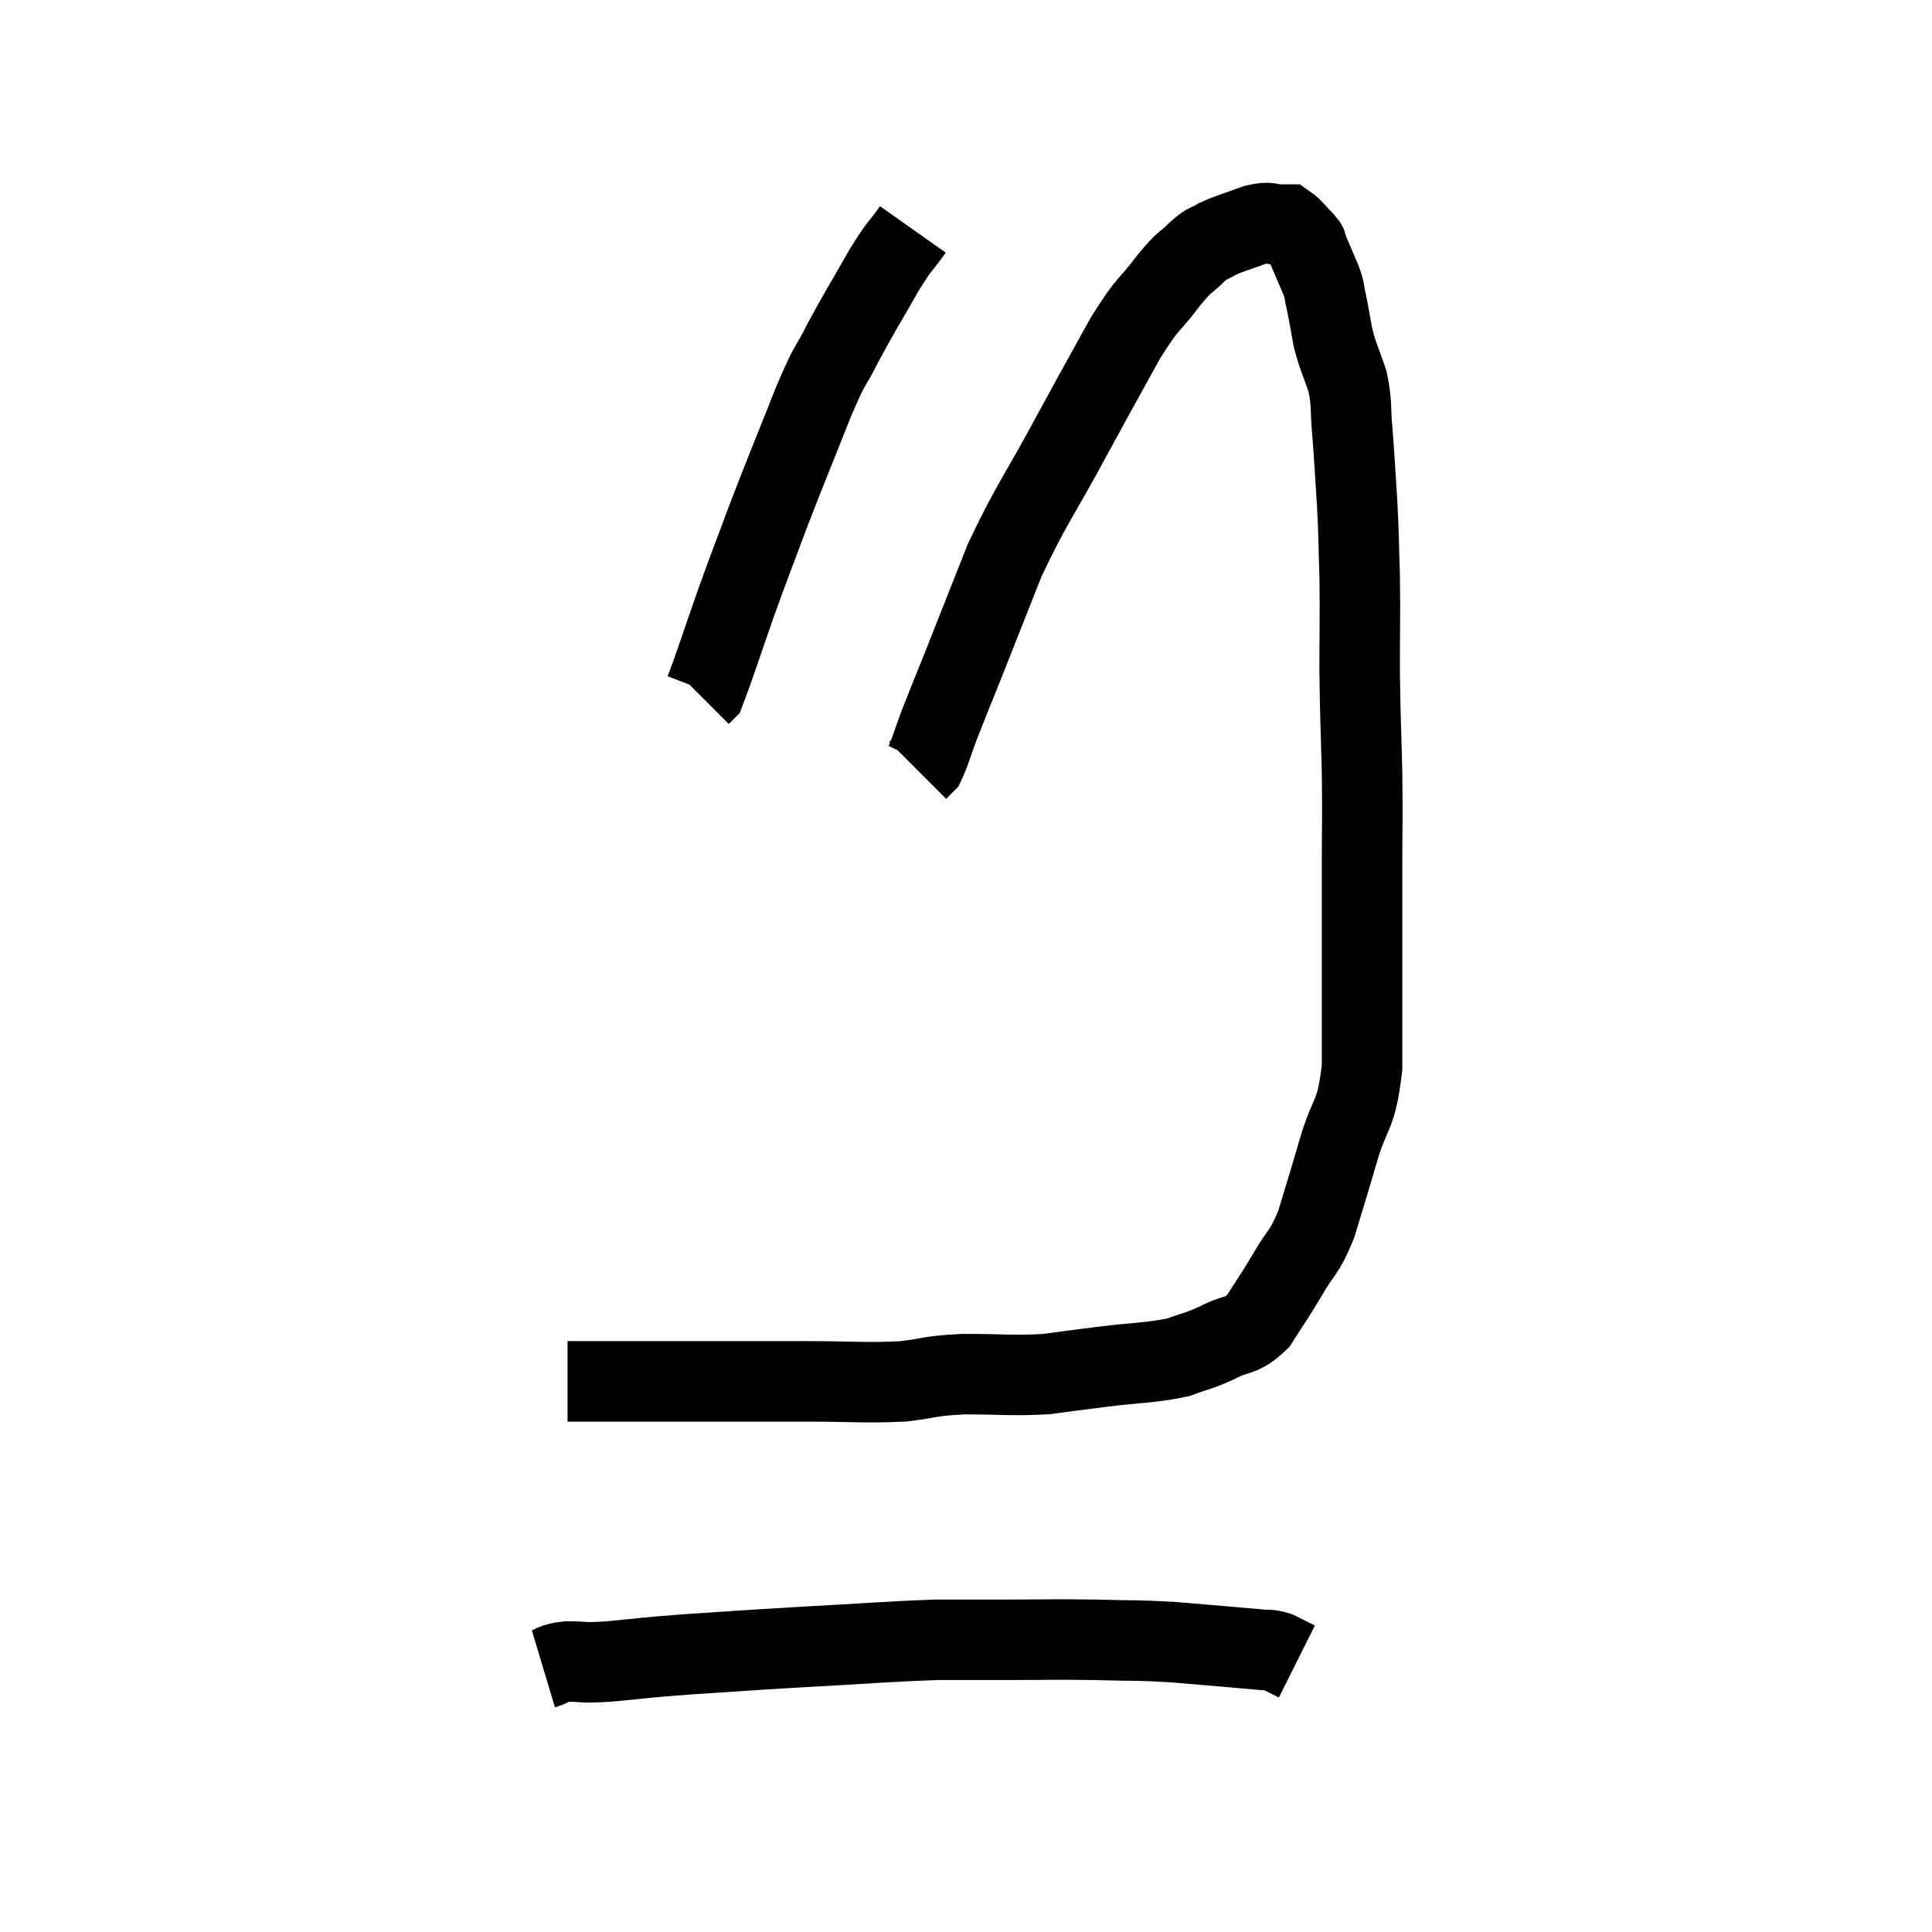 <svg width="48" height="48" viewBox="0 0 48 48" xmlns="http://www.w3.org/2000/svg"><path d="M 14.1 34.32 C 14.25 34.32, 14.1 34.32, 14.4 34.32 C 14.85 34.32, 14.85 34.32, 15.3 34.32 C 15.75 34.32, 15.495 34.32, 16.2 34.32 C 17.16 34.32, 17.16 34.32, 18.12 34.32 C 19.08 34.32, 18.96 34.32, 20.04 34.32 C 21.24 34.32, 21.465 34.365, 22.44 34.32 C 23.19 34.23, 23.055 34.185, 23.94 34.14 C 24.96 34.14, 25.125 34.185, 25.98 34.14 C 26.67 34.05, 26.535 34.065, 27.36 33.96 C 28.32 33.84, 28.56 33.87, 29.28 33.72 C 29.76 33.54, 29.745 33.585, 30.24 33.36 C 30.75 33.09, 30.825 33.24, 31.26 32.82 C 31.62 32.25, 31.62 32.28, 31.98 31.68 C 32.34 31.05, 32.385 31.185, 32.7 30.42 C 32.97 29.52, 32.955 29.595, 33.24 28.62 C 33.54 27.57, 33.69 27.81, 33.84 26.52 C 33.84 24.99, 33.84 24.705, 33.84 23.46 C 33.84 22.5, 33.84 22.605, 33.84 21.54 C 33.84 20.37, 33.855 20.415, 33.84 19.2 C 33.81 17.94, 33.795 17.91, 33.78 16.68 C 33.78 15.48, 33.795 15.315, 33.78 14.28 C 33.75 13.41, 33.765 13.425, 33.72 12.54 C 33.66 11.64, 33.66 11.505, 33.6 10.74 C 33.54 10.11, 33.6 10.065, 33.48 9.48 C 33.3 8.94, 33.255 8.91, 33.12 8.4 C 33.03 7.92, 33.015 7.8, 32.94 7.44 C 32.88 7.2, 32.94 7.29, 32.82 6.96 C 32.64 6.54, 32.565 6.36, 32.46 6.12 C 32.43 6.06, 32.52 6.135, 32.4 6 C 32.19 5.79, 32.13 5.685, 31.98 5.58 C 31.89 5.58, 31.995 5.58, 31.8 5.58 C 31.5 5.58, 31.59 5.49, 31.2 5.58 C 30.72 5.76, 30.6 5.775, 30.24 5.94 C 30 6.09, 30.06 5.985, 29.76 6.24 C 29.4 6.6, 29.49 6.42, 29.04 6.96 C 28.5 7.68, 28.56 7.44, 27.96 8.4 C 27.3 9.6, 27.39 9.42, 26.64 10.8 C 25.8 12.36, 25.635 12.495, 24.96 13.92 C 24.45 15.21, 24.345 15.48, 23.94 16.5 C 23.64 17.25, 23.58 17.385, 23.34 18 C 23.16 18.48, 23.115 18.675, 22.98 18.96 L 22.8 19.14" fill="none" stroke="black" stroke-width="2"></path><path d="M 22.68 5.7 C 22.32 6.21, 22.395 6.015, 21.96 6.72 C 21.45 7.62, 21.375 7.71, 20.94 8.52 C 20.58 9.24, 20.685 8.88, 20.22 9.96 C 19.65 11.4, 19.56 11.595, 19.08 12.84 C 18.69 13.89, 18.69 13.86, 18.3 14.94 C 17.91 16.05, 17.745 16.575, 17.52 17.16 L 17.4 17.28" fill="none" stroke="black" stroke-width="2"></path><path d="M 13.5 41.46 C 13.8 41.37, 13.695 41.325, 14.1 41.28 C 14.61 41.28, 14.37 41.325, 15.12 41.28 C 16.11 41.19, 15.9 41.19, 17.1 41.1 C 18.51 41.01, 18.375 41.01, 19.92 40.92 C 21.6 40.83, 22.005 40.785, 23.28 40.74 C 24.15 40.74, 24.045 40.74, 25.02 40.74 C 26.1 40.74, 26.145 40.725, 27.18 40.74 C 28.17 40.77, 28.14 40.74, 29.16 40.8 C 30.21 40.89, 30.615 40.92, 31.26 40.98 C 31.5 41.01, 31.5 40.965, 31.74 41.04 C 31.98 41.16, 32.1 41.22, 32.22 41.28 C 32.22 41.28, 32.22 41.28, 32.22 41.28 L 32.22 41.28" fill="none" stroke="black" stroke-width="2"></path></svg>